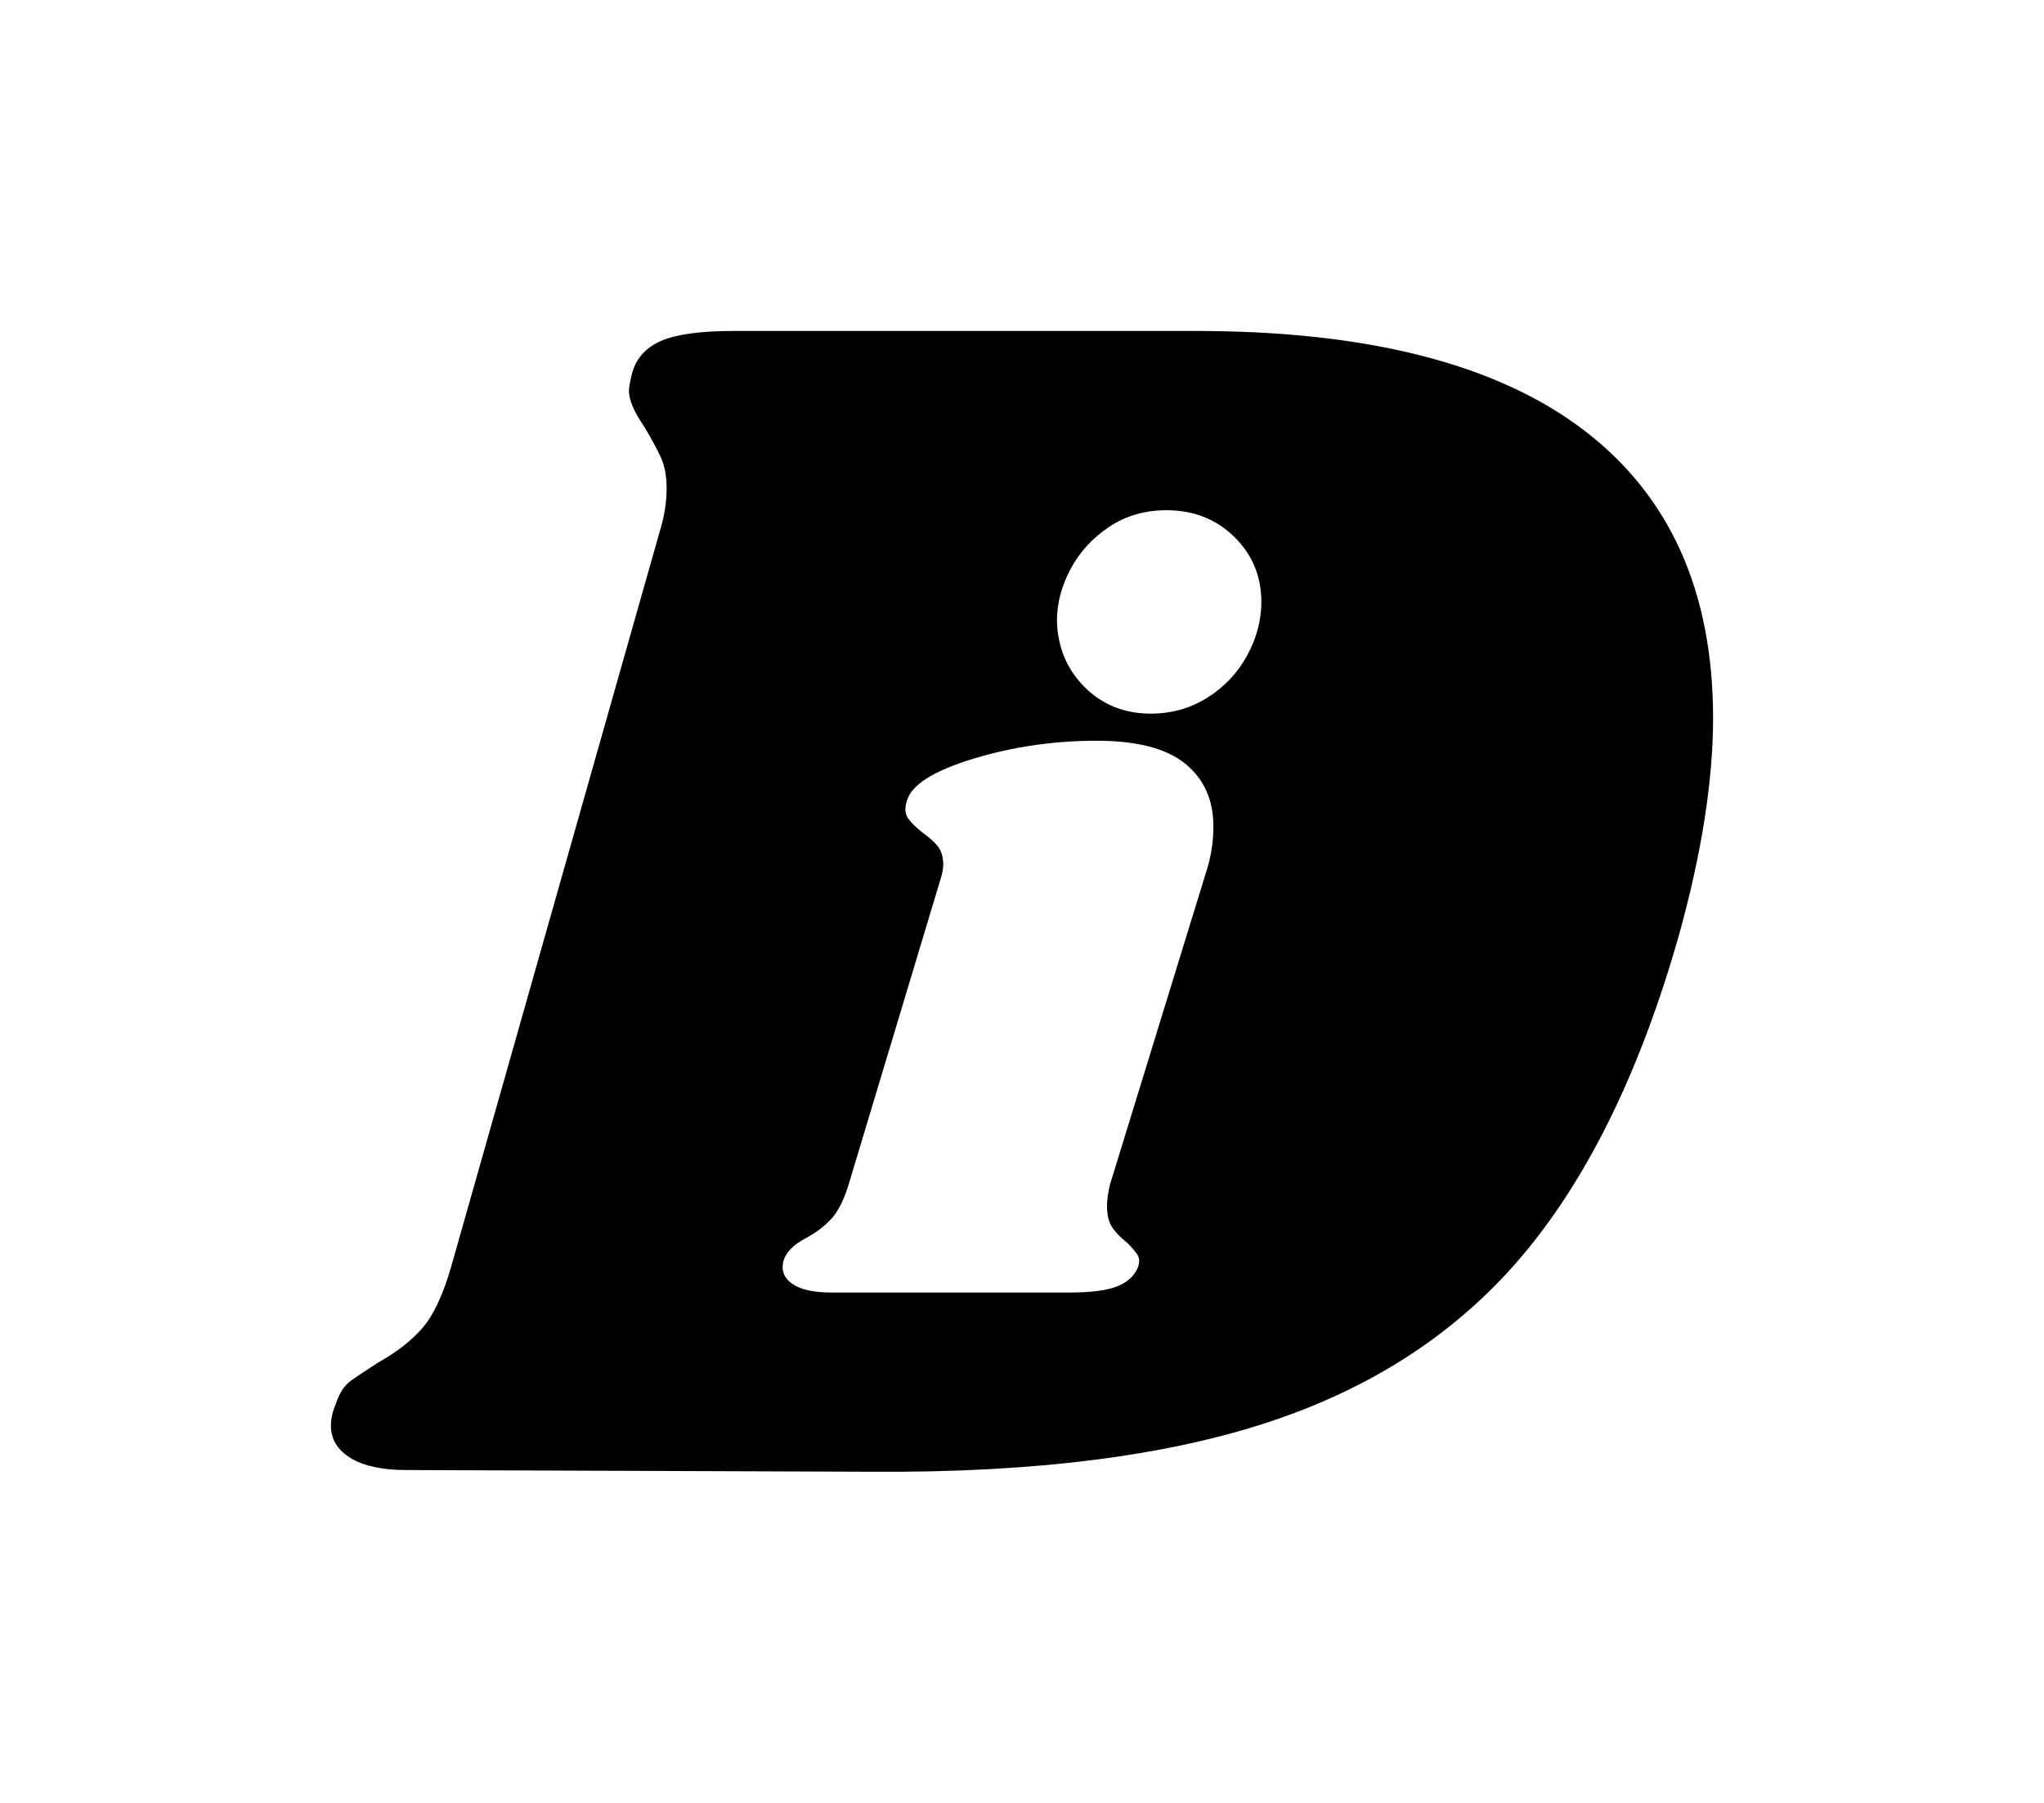 <?xml version="1.0" encoding="UTF-8" standalone="no"?><!-- Generator: Gravit.io --><svg xmlns="http://www.w3.org/2000/svg" xmlns:xlink="http://www.w3.org/1999/xlink" style="isolation:isolate" viewBox="0 0 160.595 141.625" width="160.595pt" height="141.625pt"><defs><clipPath id="_clipPath_WcTkavvFKbl3D83HOGfJ9EGt1lums61W"><rect width="160.595" height="141.625"/></clipPath></defs><g clip-path="url(#_clipPath_WcTkavvFKbl3D83HOGfJ9EGt1lums61W)"><defs><filter id="FfbLWSG44Agy8H0VCynlGEOClDQ9TcYt" x="-200%" y="-200%" width="400%" height="400%" filterUnits="objectBoundingBox" color-interpolation-filters="sRGB"><feGaussianBlur xmlns="http://www.w3.org/2000/svg" in="SourceGraphic" stdDeviation="8.587"/><feOffset xmlns="http://www.w3.org/2000/svg" dx="0" dy="0" result="pf_100_offsetBlur"/><feFlood xmlns="http://www.w3.org/2000/svg" flood-color="#15A7FB" flood-opacity="1"/><feComposite xmlns="http://www.w3.org/2000/svg" in2="pf_100_offsetBlur" operator="in" result="pf_100_dropShadow"/><feBlend xmlns="http://www.w3.org/2000/svg" in="SourceGraphic" in2="pf_100_dropShadow" mode="normal"/></filter></defs><g filter="url(#FfbLWSG44Agy8H0VCynlGEOClDQ9TcYt)"><clipPath id="_clipPath_Mo1mnpSzsqwpZtp7CAnc4M6hpuoHjKJp"><rect x="26" y="26" width="108.595" height="89.625" transform="matrix(1,0,0,1,0,0)" fill="rgb(255,255,255)"/></clipPath><g clip-path="url(#_clipPath_Mo1mnpSzsqwpZtp7CAnc4M6hpuoHjKJp)"><g><path d=" M 68.388 103.51 M 93.956 26 L 93.956 26 Q 114.141 26 124.368 33.738 L 124.368 33.738 L 124.368 33.738 Q 134.595 41.475 134.595 56.412 L 134.595 56.412 L 134.595 56.412 Q 134.595 63.813 131.904 73.502 L 131.904 73.502 L 131.904 73.502 Q 127.463 89.112 119.927 98.262 L 119.927 98.262 L 119.927 98.262 Q 112.392 107.413 100.079 111.584 L 100.079 111.584 L 100.079 111.584 Q 87.766 115.756 68.523 115.621 L 68.523 115.621 L 31.921 115.487 L 31.921 115.487 Q 29.095 115.487 27.548 114.545 L 27.548 114.545 L 27.548 114.545 Q 26 113.603 26 111.988 L 26 111.988 L 26 111.988 Q 26 111.181 26.404 110.239 L 26.404 110.239 L 26.404 110.239 Q 26.807 109.028 27.548 108.489 L 27.548 108.489 L 27.548 108.489 Q 28.288 107.951 29.768 107.009 L 29.768 107.009 L 29.768 107.009 Q 31.921 105.798 33.199 104.318 L 33.199 104.318 L 33.199 104.318 Q 34.478 102.837 35.42 99.608 L 35.42 99.608 L 51.837 41.744 L 51.837 41.744 Q 52.375 39.995 52.375 38.38 L 52.375 38.38 L 52.375 38.38 Q 52.375 36.9 51.904 35.891 L 51.904 35.891 L 51.904 35.891 Q 51.433 34.881 50.626 33.536 L 50.626 33.536 L 50.626 33.536 Q 49.415 31.786 49.415 30.71 L 49.415 30.71 L 49.415 30.71 Q 49.415 30.306 49.684 29.23 L 49.684 29.23 L 49.684 29.23 Q 50.222 27.48 52.039 26.74 L 52.039 26.74 L 52.039 26.74 Q 53.855 26 57.623 26 L 57.623 26 L 93.956 26 L 93.956 26 Z  M 86.157 58.193 L 86.157 58.193 Q 90.909 58.193 93.122 59.996 L 93.122 59.996 L 93.122 59.996 Q 95.334 61.799 95.334 64.913 L 95.334 64.913 L 95.334 64.913 Q 95.334 66.798 94.761 68.518 L 94.761 68.518 L 87.222 93.02 L 87.222 93.02 Q 86.976 94.003 86.976 94.74 L 86.976 94.74 L 86.976 94.74 Q 86.976 95.806 87.386 96.42 L 87.386 96.42 L 87.386 96.42 Q 87.795 97.035 88.533 97.608 L 88.533 97.608 L 88.533 97.608 Q 89.107 98.182 89.352 98.551 L 89.352 98.551 L 89.352 98.551 Q 89.598 98.92 89.434 99.493 L 89.434 99.493 L 89.434 99.493 Q 89.025 100.558 87.795 101.05 L 87.795 101.05 L 87.795 101.05 Q 86.566 101.542 84.026 101.542 L 84.026 101.542 L 65.343 101.542 L 65.343 101.542 Q 63.212 101.542 62.229 100.845 L 62.229 100.845 L 62.229 100.845 Q 61.246 100.149 61.573 99.001 L 61.573 99.001 L 61.573 99.001 Q 61.901 98.018 63.294 97.281 L 63.294 97.281 L 63.294 97.281 Q 64.523 96.625 65.343 95.724 L 65.343 95.724 L 65.343 95.724 Q 66.162 94.822 66.736 92.856 L 66.736 92.856 L 73.865 69.174 L 73.865 69.174 Q 74.111 68.436 74.111 67.945 L 74.111 67.945 L 74.111 67.945 Q 74.111 67.043 73.701 66.511 L 73.701 66.511 L 73.701 66.511 Q 73.291 65.978 72.472 65.404 L 72.472 65.404 L 72.472 65.404 Q 71.652 64.749 71.325 64.257 L 71.325 64.257 L 71.325 64.257 Q 70.997 63.766 71.243 62.946 L 71.243 62.946 L 71.243 62.946 Q 71.734 61.061 76.405 59.627 L 76.405 59.627 L 76.405 59.627 Q 81.076 58.193 86.157 58.193 L 86.157 58.193 L 86.157 58.193 Z  M 91.647 40.084 L 91.647 40.084 Q 94.843 40.084 96.973 42.173 L 96.973 42.173 L 96.973 42.173 Q 99.104 44.263 99.104 47.295 L 99.104 47.295 L 99.104 47.295 Q 99.104 49.425 97.997 51.474 L 97.997 51.474 L 97.997 51.474 Q 96.891 53.523 94.884 54.793 L 94.884 54.793 L 94.884 54.793 Q 92.876 56.063 90.418 56.063 L 90.418 56.063 L 90.418 56.063 Q 87.304 56.063 85.214 53.973 L 85.214 53.973 L 85.214 53.973 Q 83.125 51.884 83.043 48.77 L 83.043 48.77 L 83.043 48.77 Q 83.043 46.721 84.108 44.714 L 84.108 44.714 L 84.108 44.714 Q 85.173 42.706 87.14 41.395 L 87.14 41.395 L 87.14 41.395 Q 89.107 40.084 91.647 40.084 L 91.647 40.084 L 91.647 40.084 Z " fill-rule="evenodd" fill="rgb(0,0,0)"/></g></g></g></g></svg>